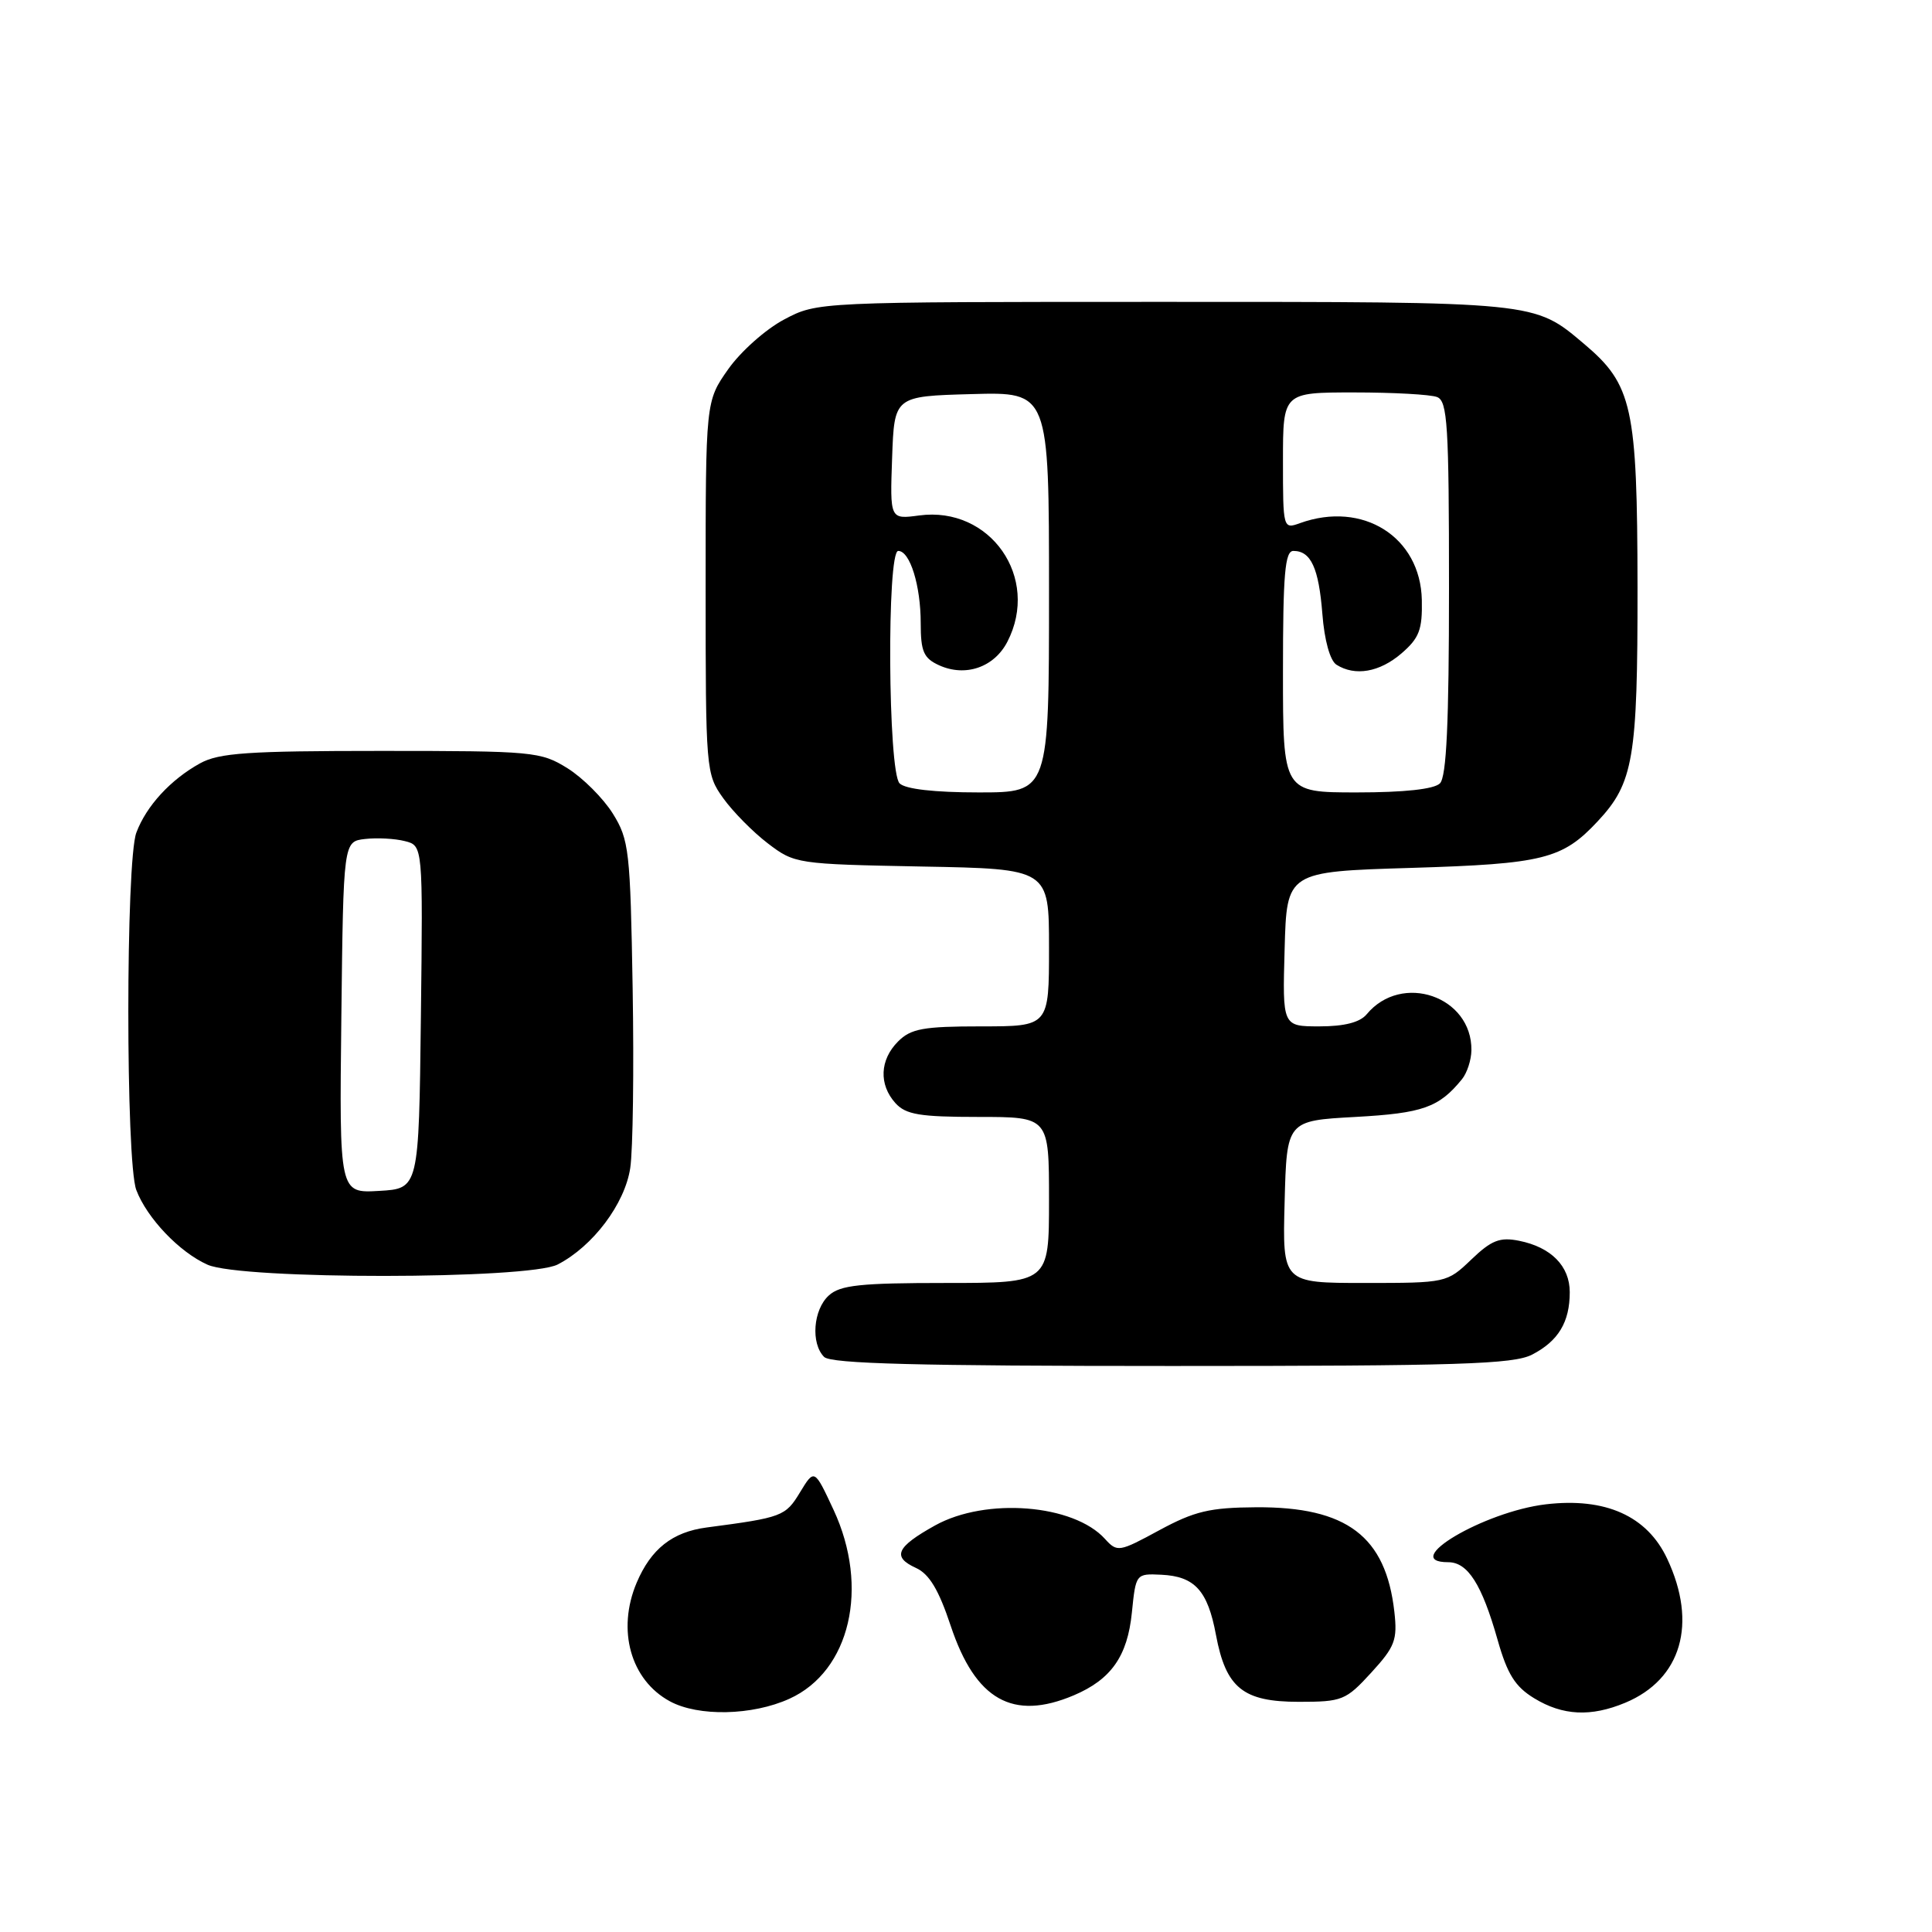 <?xml version="1.0" encoding="UTF-8" standalone="no"?>
<!DOCTYPE svg PUBLIC "-//W3C//DTD SVG 1.1//EN" "http://www.w3.org/Graphics/SVG/1.1/DTD/svg11.dtd" >
<svg xmlns="http://www.w3.org/2000/svg" xmlns:xlink="http://www.w3.org/1999/xlink" version="1.1" viewBox="0 0 256 256">
 <g >
 <path fill="currentColor"
d=" M 104.61 225.09 C 112.65 221.44 115.24 210.35 110.45 200.06 C 107.91 194.61 107.91 194.61 106.00 197.75 C 104.08 200.92 103.65 201.08 93.63 202.40 C 89.09 203.00 86.26 205.24 84.36 209.72 C 81.71 215.99 83.56 222.61 88.76 225.43 C 92.53 227.48 99.69 227.33 104.61 225.09 Z  M 215.36 225.62 C 222.80 222.51 224.95 215.13 220.91 206.54 C 218.25 200.87 212.73 198.40 204.83 199.33 C 196.63 200.30 185.33 207.00 191.89 207.00 C 194.49 207.00 196.35 209.92 198.44 217.29 C 199.73 221.84 200.76 223.49 203.29 225.03 C 207.07 227.34 210.81 227.52 215.36 225.62 Z  M 142.28 224.64 C 147.23 222.54 149.40 219.46 149.98 213.67 C 150.50 208.53 150.52 208.50 153.88 208.66 C 158.31 208.87 160.03 210.76 161.12 216.63 C 162.44 223.67 164.71 225.50 172.10 225.50 C 177.85 225.50 178.33 225.31 181.69 221.64 C 184.84 218.20 185.18 217.31 184.76 213.57 C 183.63 203.56 178.46 199.65 166.45 199.72 C 160.29 199.76 158.28 200.24 153.62 202.76 C 148.28 205.66 148.04 205.70 146.42 203.92 C 142.26 199.31 130.63 198.39 123.90 202.13 C 118.76 204.99 118.17 206.30 121.37 207.76 C 123.13 208.56 124.39 210.66 125.97 215.42 C 129.25 225.26 134.20 228.06 142.28 224.64 Z  M 203.02 179.49 C 206.49 177.69 208.00 175.19 208.00 171.22 C 208.00 167.76 205.53 165.26 201.29 164.41 C 198.74 163.90 197.63 164.33 194.95 166.90 C 191.73 169.98 191.63 170.00 180.82 170.00 C 169.93 170.00 169.93 170.00 170.22 159.25 C 170.50 148.50 170.50 148.50 179.60 148.00 C 188.53 147.51 190.67 146.75 193.72 143.00 C 194.39 142.18 194.95 140.46 194.97 139.18 C 195.07 132.02 185.73 128.80 181.09 134.40 C 180.20 135.47 178.13 136.00 174.84 136.00 C 169.93 136.00 169.93 136.00 170.22 125.75 C 170.50 115.50 170.50 115.50 187.00 115.00 C 204.52 114.47 207.02 113.84 211.70 108.83 C 216.45 103.75 217.00 100.51 216.98 77.78 C 216.95 53.90 216.31 50.97 209.89 45.56 C 203.23 39.94 203.83 40.00 154.19 40.00 C 108.31 40.00 108.31 40.00 103.91 42.33 C 101.48 43.61 98.15 46.57 96.50 48.91 C 93.50 53.17 93.50 53.17 93.50 77.84 C 93.50 102.03 93.54 102.56 95.82 105.75 C 97.10 107.54 99.76 110.24 101.74 111.75 C 105.29 114.46 105.57 114.50 122.17 114.82 C 139.00 115.13 139.00 115.13 139.00 125.57 C 139.00 136.00 139.00 136.00 130.00 136.00 C 122.33 136.00 120.70 136.30 119.00 138.00 C 116.57 140.43 116.43 143.71 118.65 146.17 C 120.03 147.69 121.87 148.00 129.65 148.00 C 139.00 148.00 139.00 148.00 139.00 159.00 C 139.00 170.00 139.00 170.00 125.33 170.00 C 114.01 170.00 111.34 170.28 109.83 171.65 C 107.75 173.53 107.41 178.01 109.20 179.80 C 110.10 180.70 121.70 181.00 155.25 181.00 C 193.30 181.00 200.54 180.77 203.02 179.49 Z  M 73.90 167.55 C 78.57 165.14 82.80 159.51 83.51 154.77 C 83.87 152.40 84.01 141.69 83.83 130.98 C 83.52 112.70 83.36 111.27 81.20 107.80 C 79.93 105.77 77.23 103.07 75.20 101.80 C 71.65 99.59 70.68 99.50 50.50 99.50 C 32.83 99.50 29.02 99.76 26.50 101.15 C 22.61 103.30 19.40 106.78 18.07 110.32 C 16.65 114.05 16.65 153.94 18.06 157.68 C 19.47 161.40 23.77 165.92 27.50 167.58 C 31.97 169.58 70.03 169.55 73.90 167.55 Z  M 119.20 103.80 C 117.66 102.26 117.49 73.00 119.02 73.00 C 120.58 73.00 122.00 77.59 122.00 82.59 C 122.00 86.33 122.39 87.22 124.43 88.15 C 127.92 89.74 131.73 88.43 133.48 85.04 C 137.86 76.56 131.22 67.04 121.80 68.30 C 117.92 68.82 117.92 68.82 118.21 60.66 C 118.50 52.50 118.50 52.50 128.75 52.22 C 139.00 51.93 139.00 51.93 139.00 78.47 C 139.00 105.00 139.00 105.00 129.70 105.00 C 123.80 105.00 119.96 104.56 119.20 103.80 Z  M 170.00 89.00 C 170.00 76.08 170.26 73.00 171.38 73.00 C 173.70 73.00 174.74 75.25 175.22 81.34 C 175.49 84.85 176.24 87.54 177.09 88.08 C 179.56 89.64 182.80 89.07 185.69 86.59 C 188.06 84.55 188.48 83.44 188.40 79.51 C 188.23 71.14 180.58 66.32 172.25 69.32 C 170.02 70.13 170.00 70.04 170.00 61.07 C 170.00 52.00 170.00 52.00 179.42 52.00 C 184.60 52.00 189.55 52.27 190.42 52.61 C 191.80 53.14 192.00 56.31 192.00 77.91 C 192.00 95.78 191.67 102.93 190.80 103.80 C 190.03 104.57 186.09 105.00 179.80 105.00 C 170.00 105.00 170.00 105.00 170.00 89.00 Z  M 45.23 134.80 C 45.50 111.50 45.50 111.50 48.37 111.17 C 49.95 110.99 52.32 111.11 53.64 111.45 C 56.04 112.05 56.04 112.05 55.77 134.77 C 55.50 157.50 55.50 157.50 50.23 157.80 C 44.96 158.11 44.96 158.11 45.23 134.80 Z "/>
</g>
</svg>